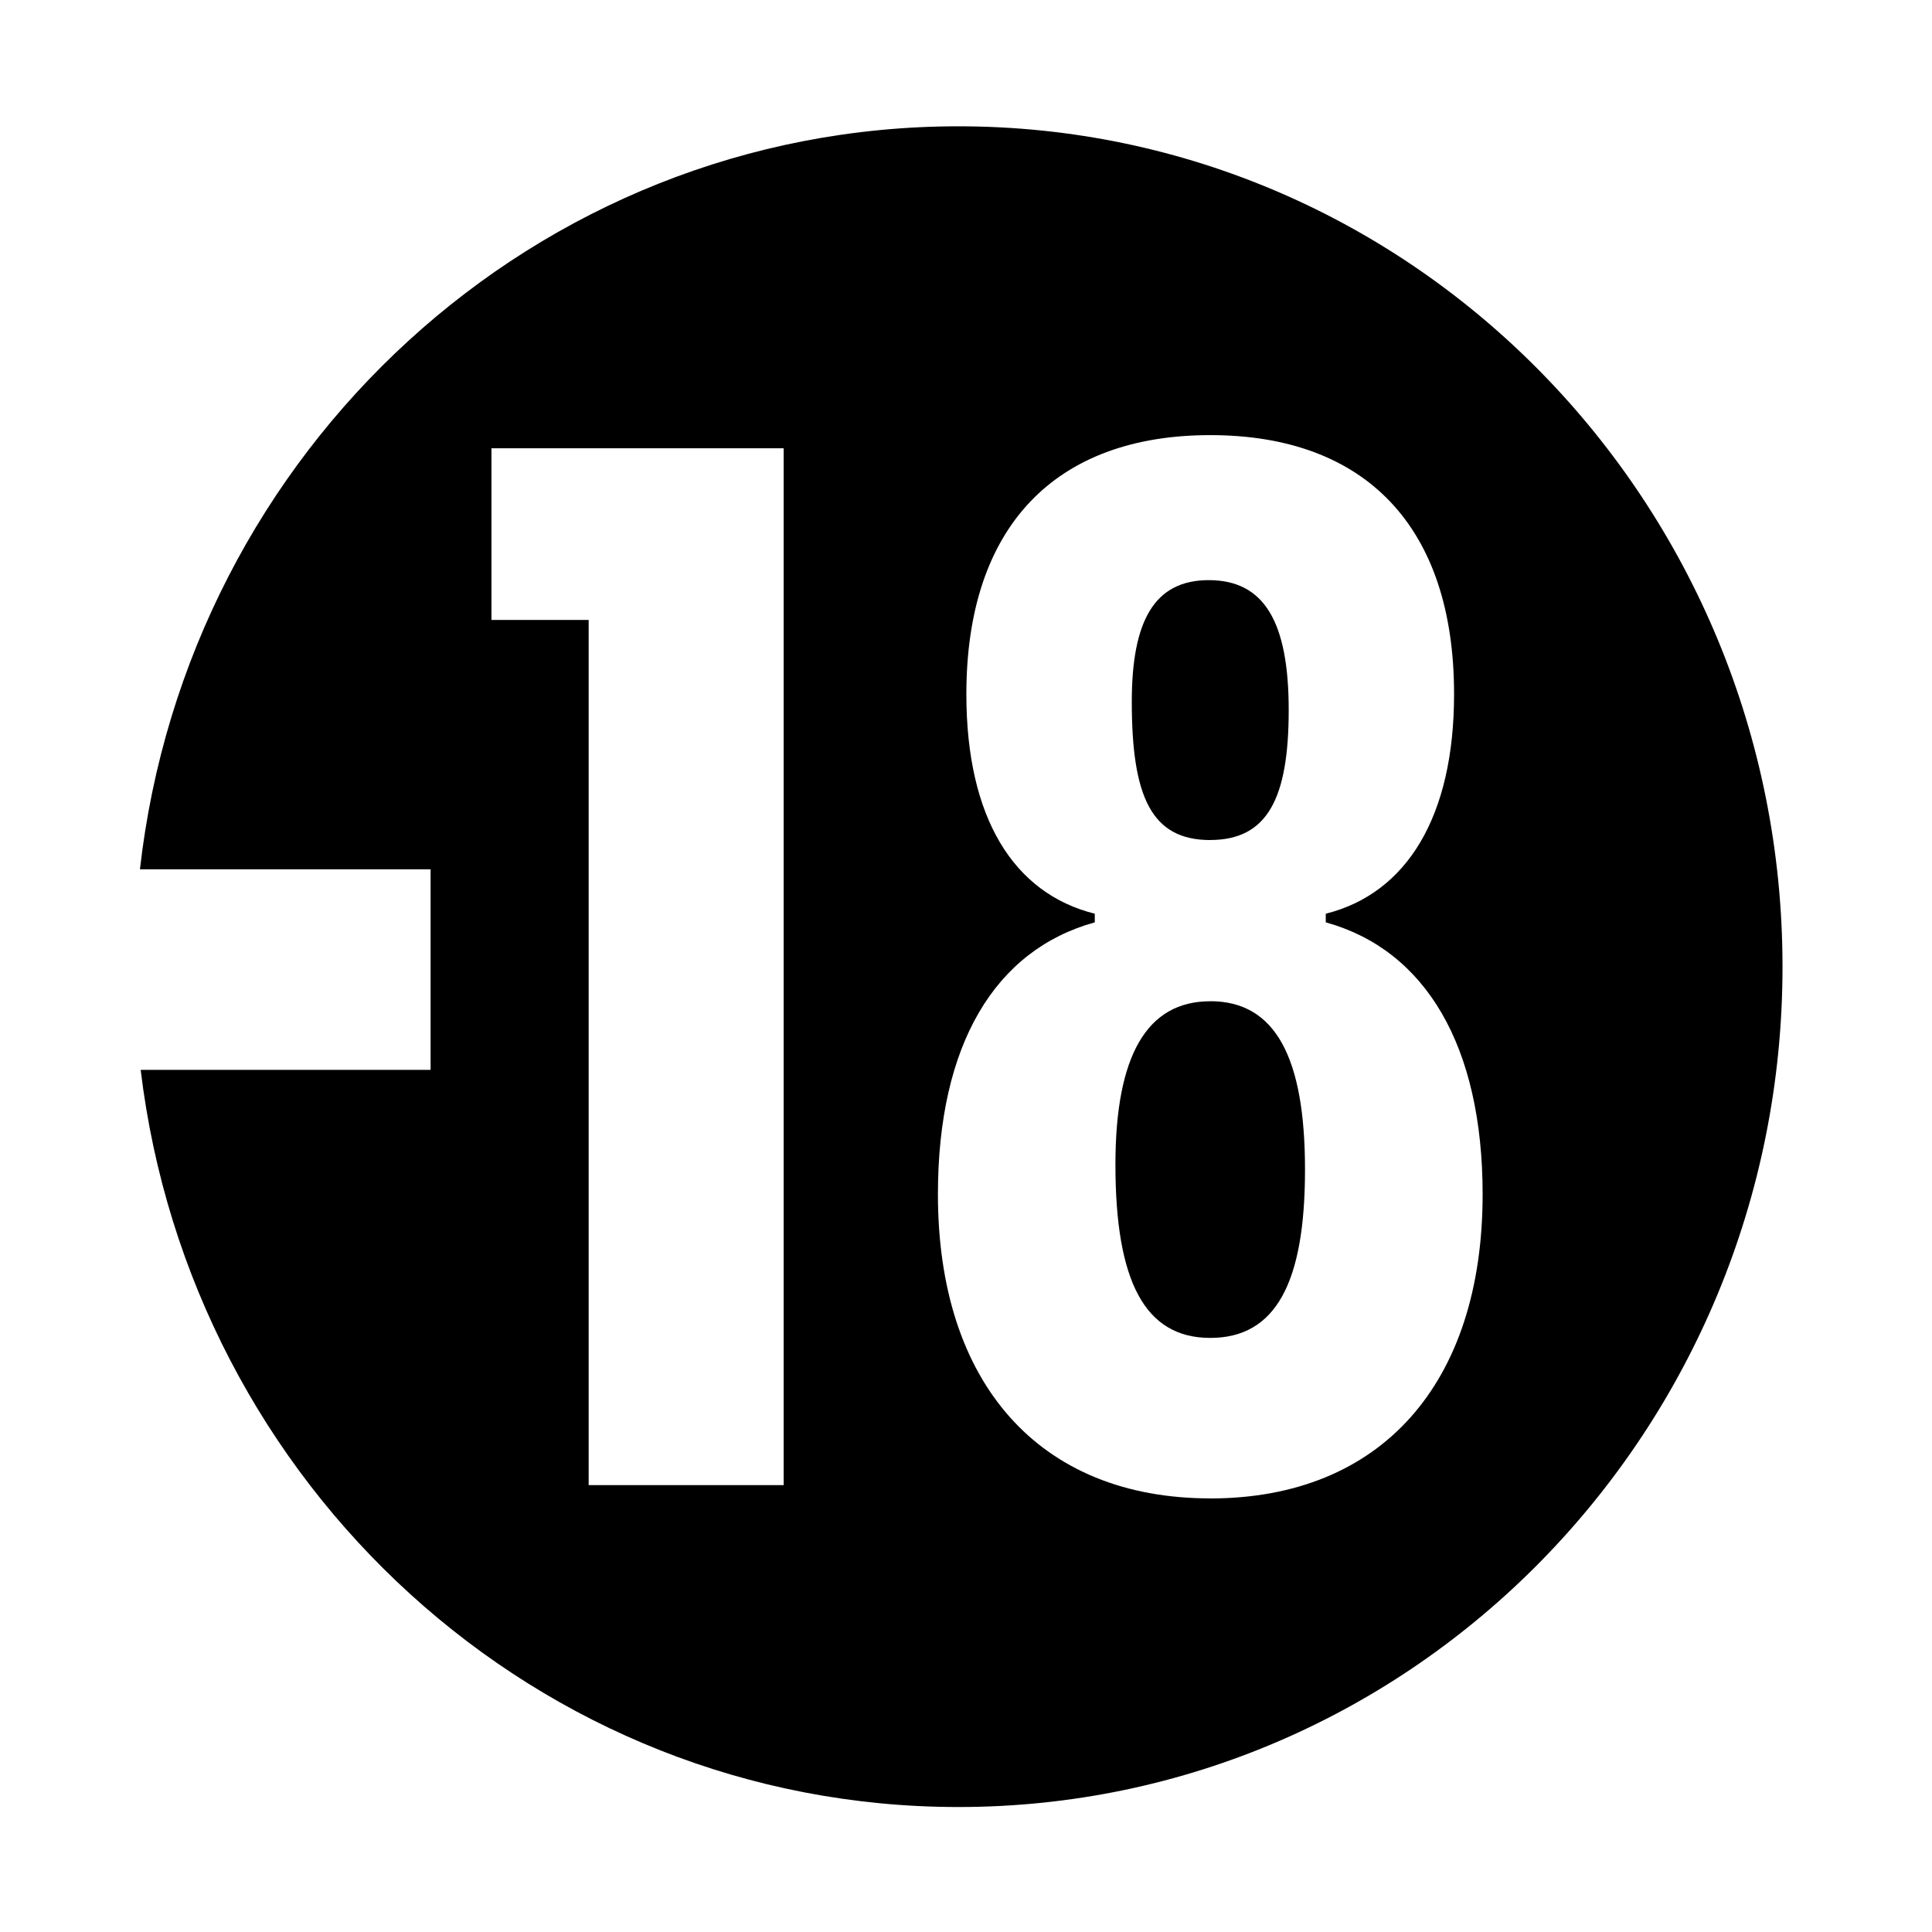<svg viewBox="0 0 32 32" xmlns="http://www.w3.org/2000/svg">
    <g fill-rule="evenodd">
        <path d="M20.045 16.584c-1.055 0-1.57.91-1.57 2.706 0 1.932.487 2.87 1.57 2.87 1.084 0 1.57-.91 1.57-2.787 0-1.85-.486-2.79-1.57-2.79M20.045 13.913c.948 0 1.3-.69 1.3-2.152 0-1.463-.406-2.152-1.324-2.152-.894 0-1.275.662-1.275 2.015 0 1.573.325 2.29 1.3 2.29"/><path d="M15.874 2.092C8.87 2.092 3.1 7.47 2.318 14.398h4.814v3.322H2.33c.824 6.88 6.573 12.21 13.544 12.21 7.54 0 13.65-6.23 13.65-13.918 0-7.687-6.11-13.92-13.65-13.92zM12.98 24.598H9.75v-14.33H8.14V7.425h4.84v17.173zm7.065.22c-2.833 0-4.51-1.906-4.51-5.037 0-2.48.944-4.046 2.598-4.504v-.143c-1.347-.337-2.127-1.59-2.127-3.637 0-2.77 1.466-4.29 4.04-4.29 2.573 0 4.038 1.52 4.038 4.29 0 2.023-.78 3.3-2.125 3.637v.143c1.653.458 2.598 2.047 2.598 4.505 0 3.132-1.678 5.037-4.513 5.037z"/>
    </g>
</svg>
